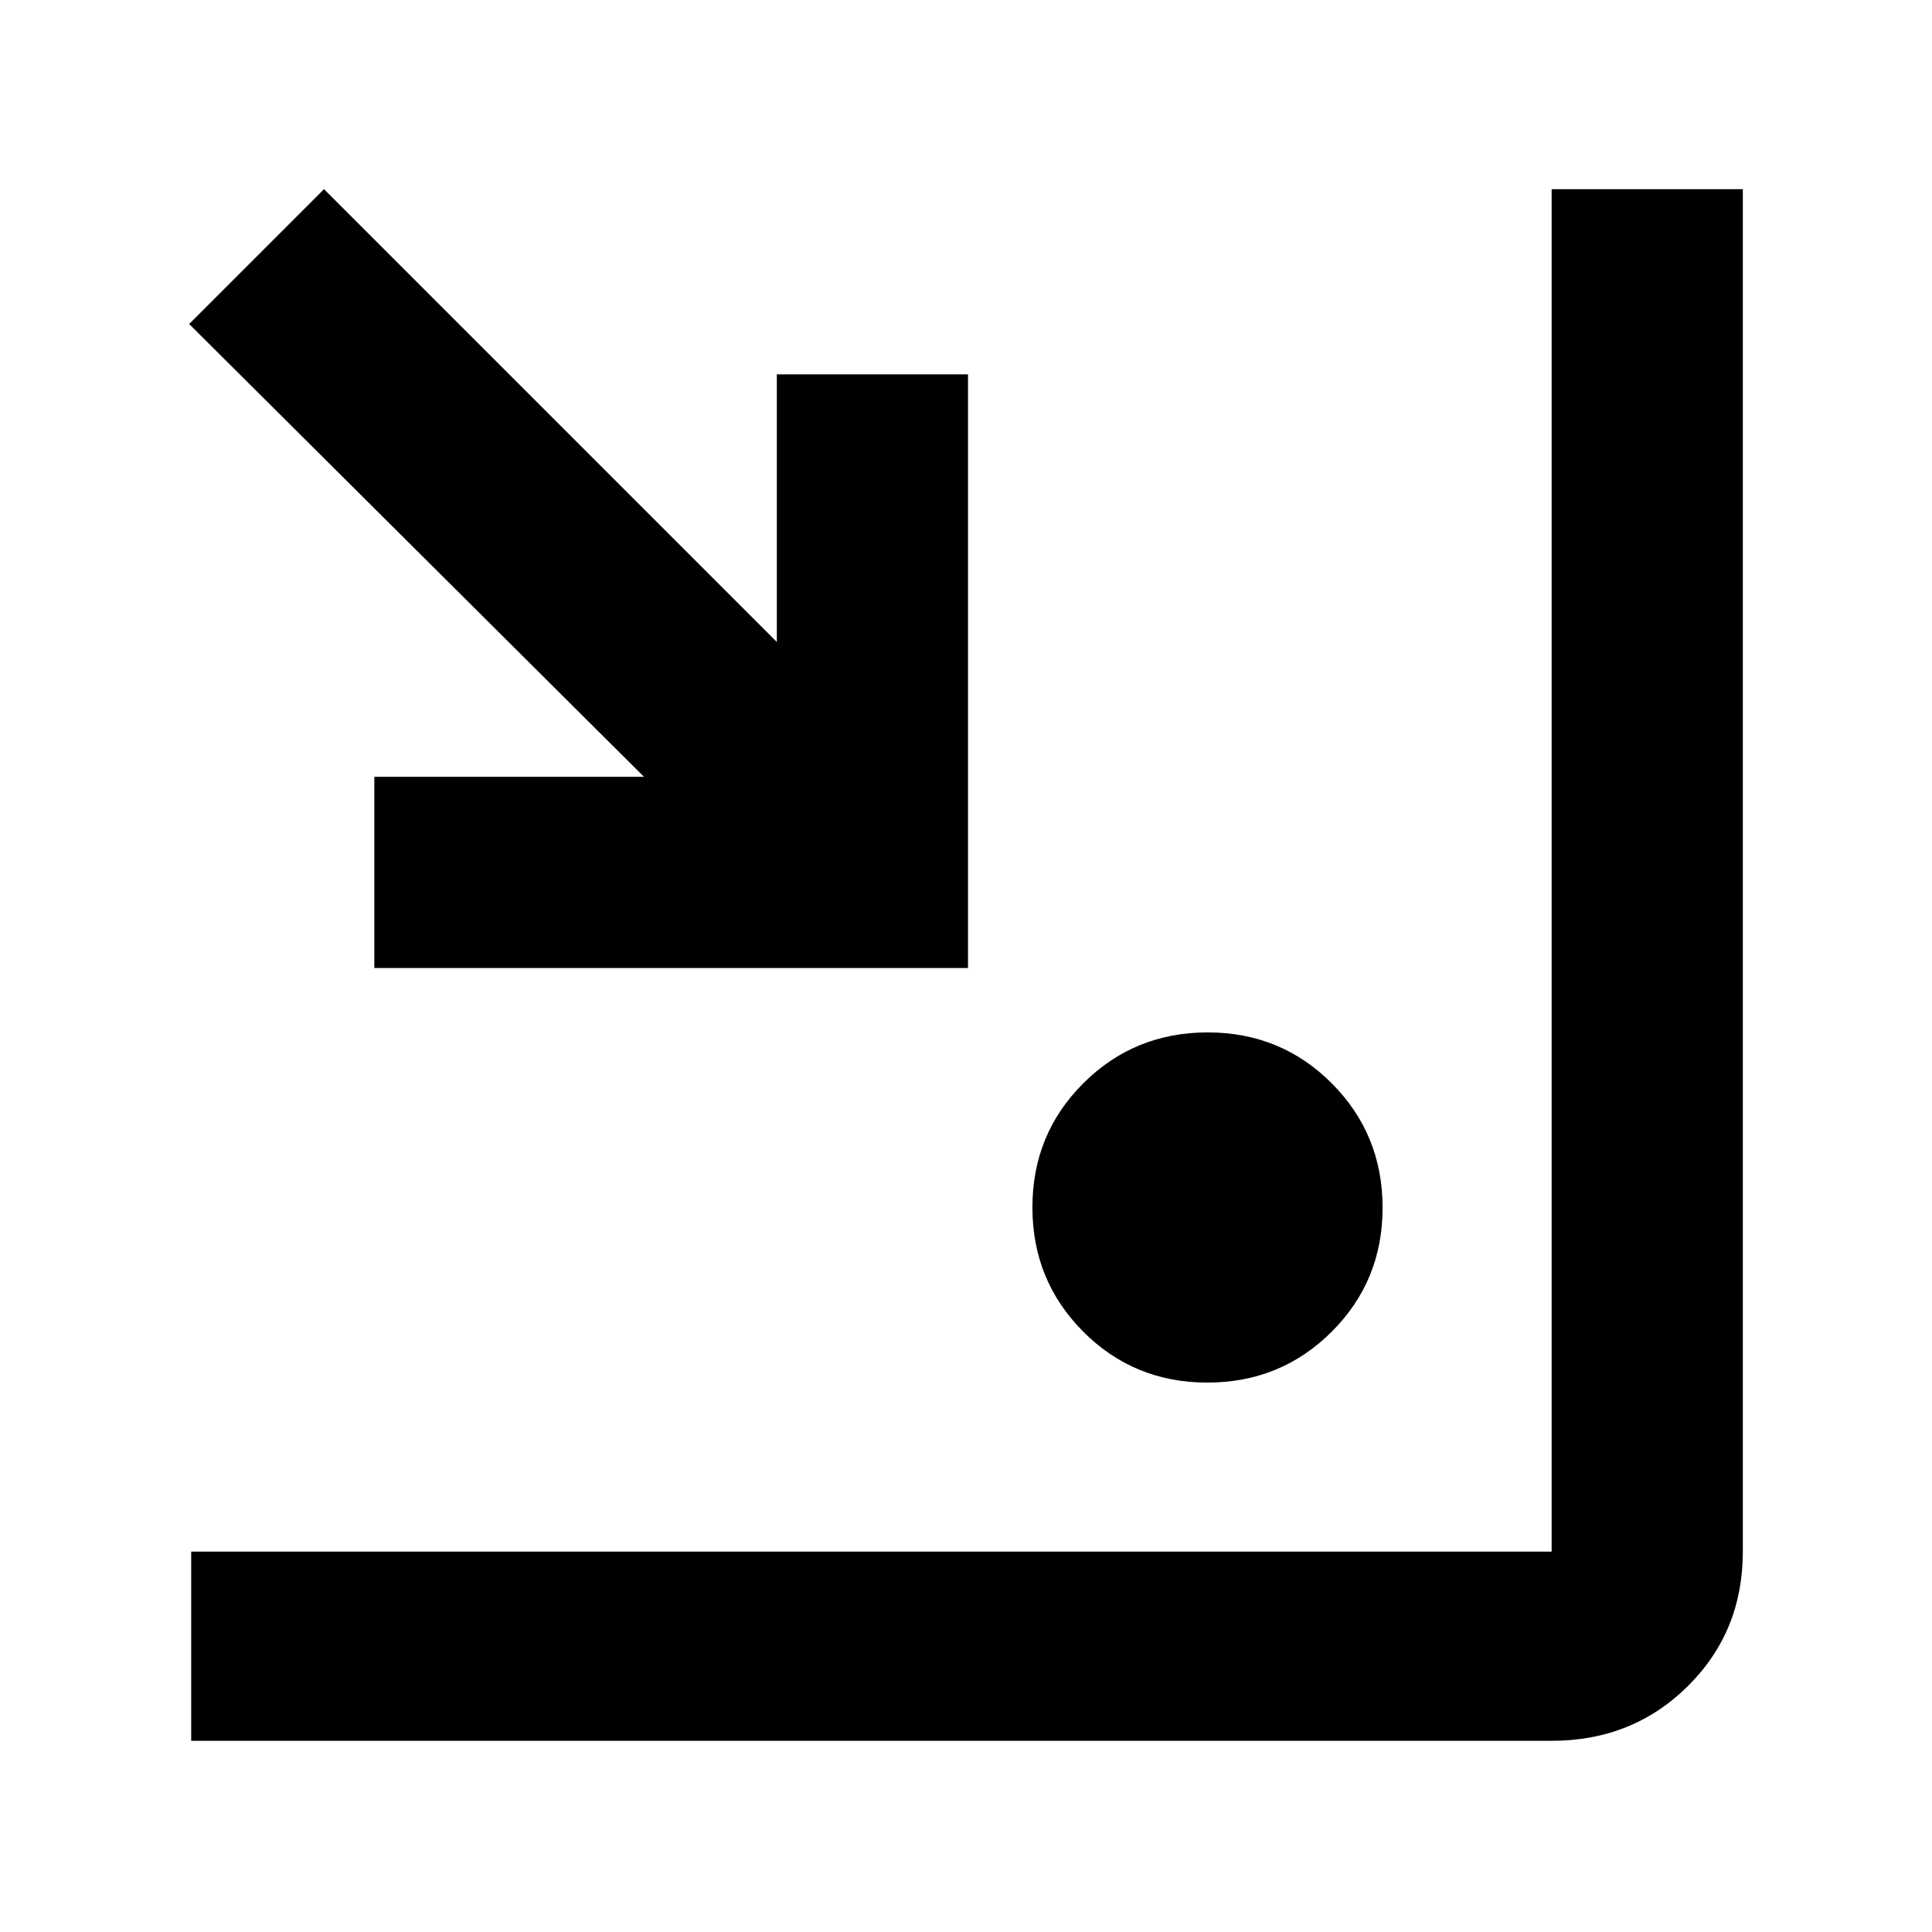 <svg xmlns="http://www.w3.org/2000/svg" width="48" height="48" viewBox="0 96 960 960"><path d="M95 961v-94h676V190h95v677q0 39.8-27.394 66.9Q811.213 961 771 961H95Zm504.911-178q-36.436 0-61.674-25.326Q513 732.348 513 695.911q0-36.436 25.326-61.674Q563.652 609 600.089 609q36.436 0 61.674 25.326Q687 659.652 687 696.089q0 36.436-25.326 61.674Q636.348 783 599.911 783ZM186 577v-95h134L94 257l67-67 225 225V282h95v295H186Z"/></svg>